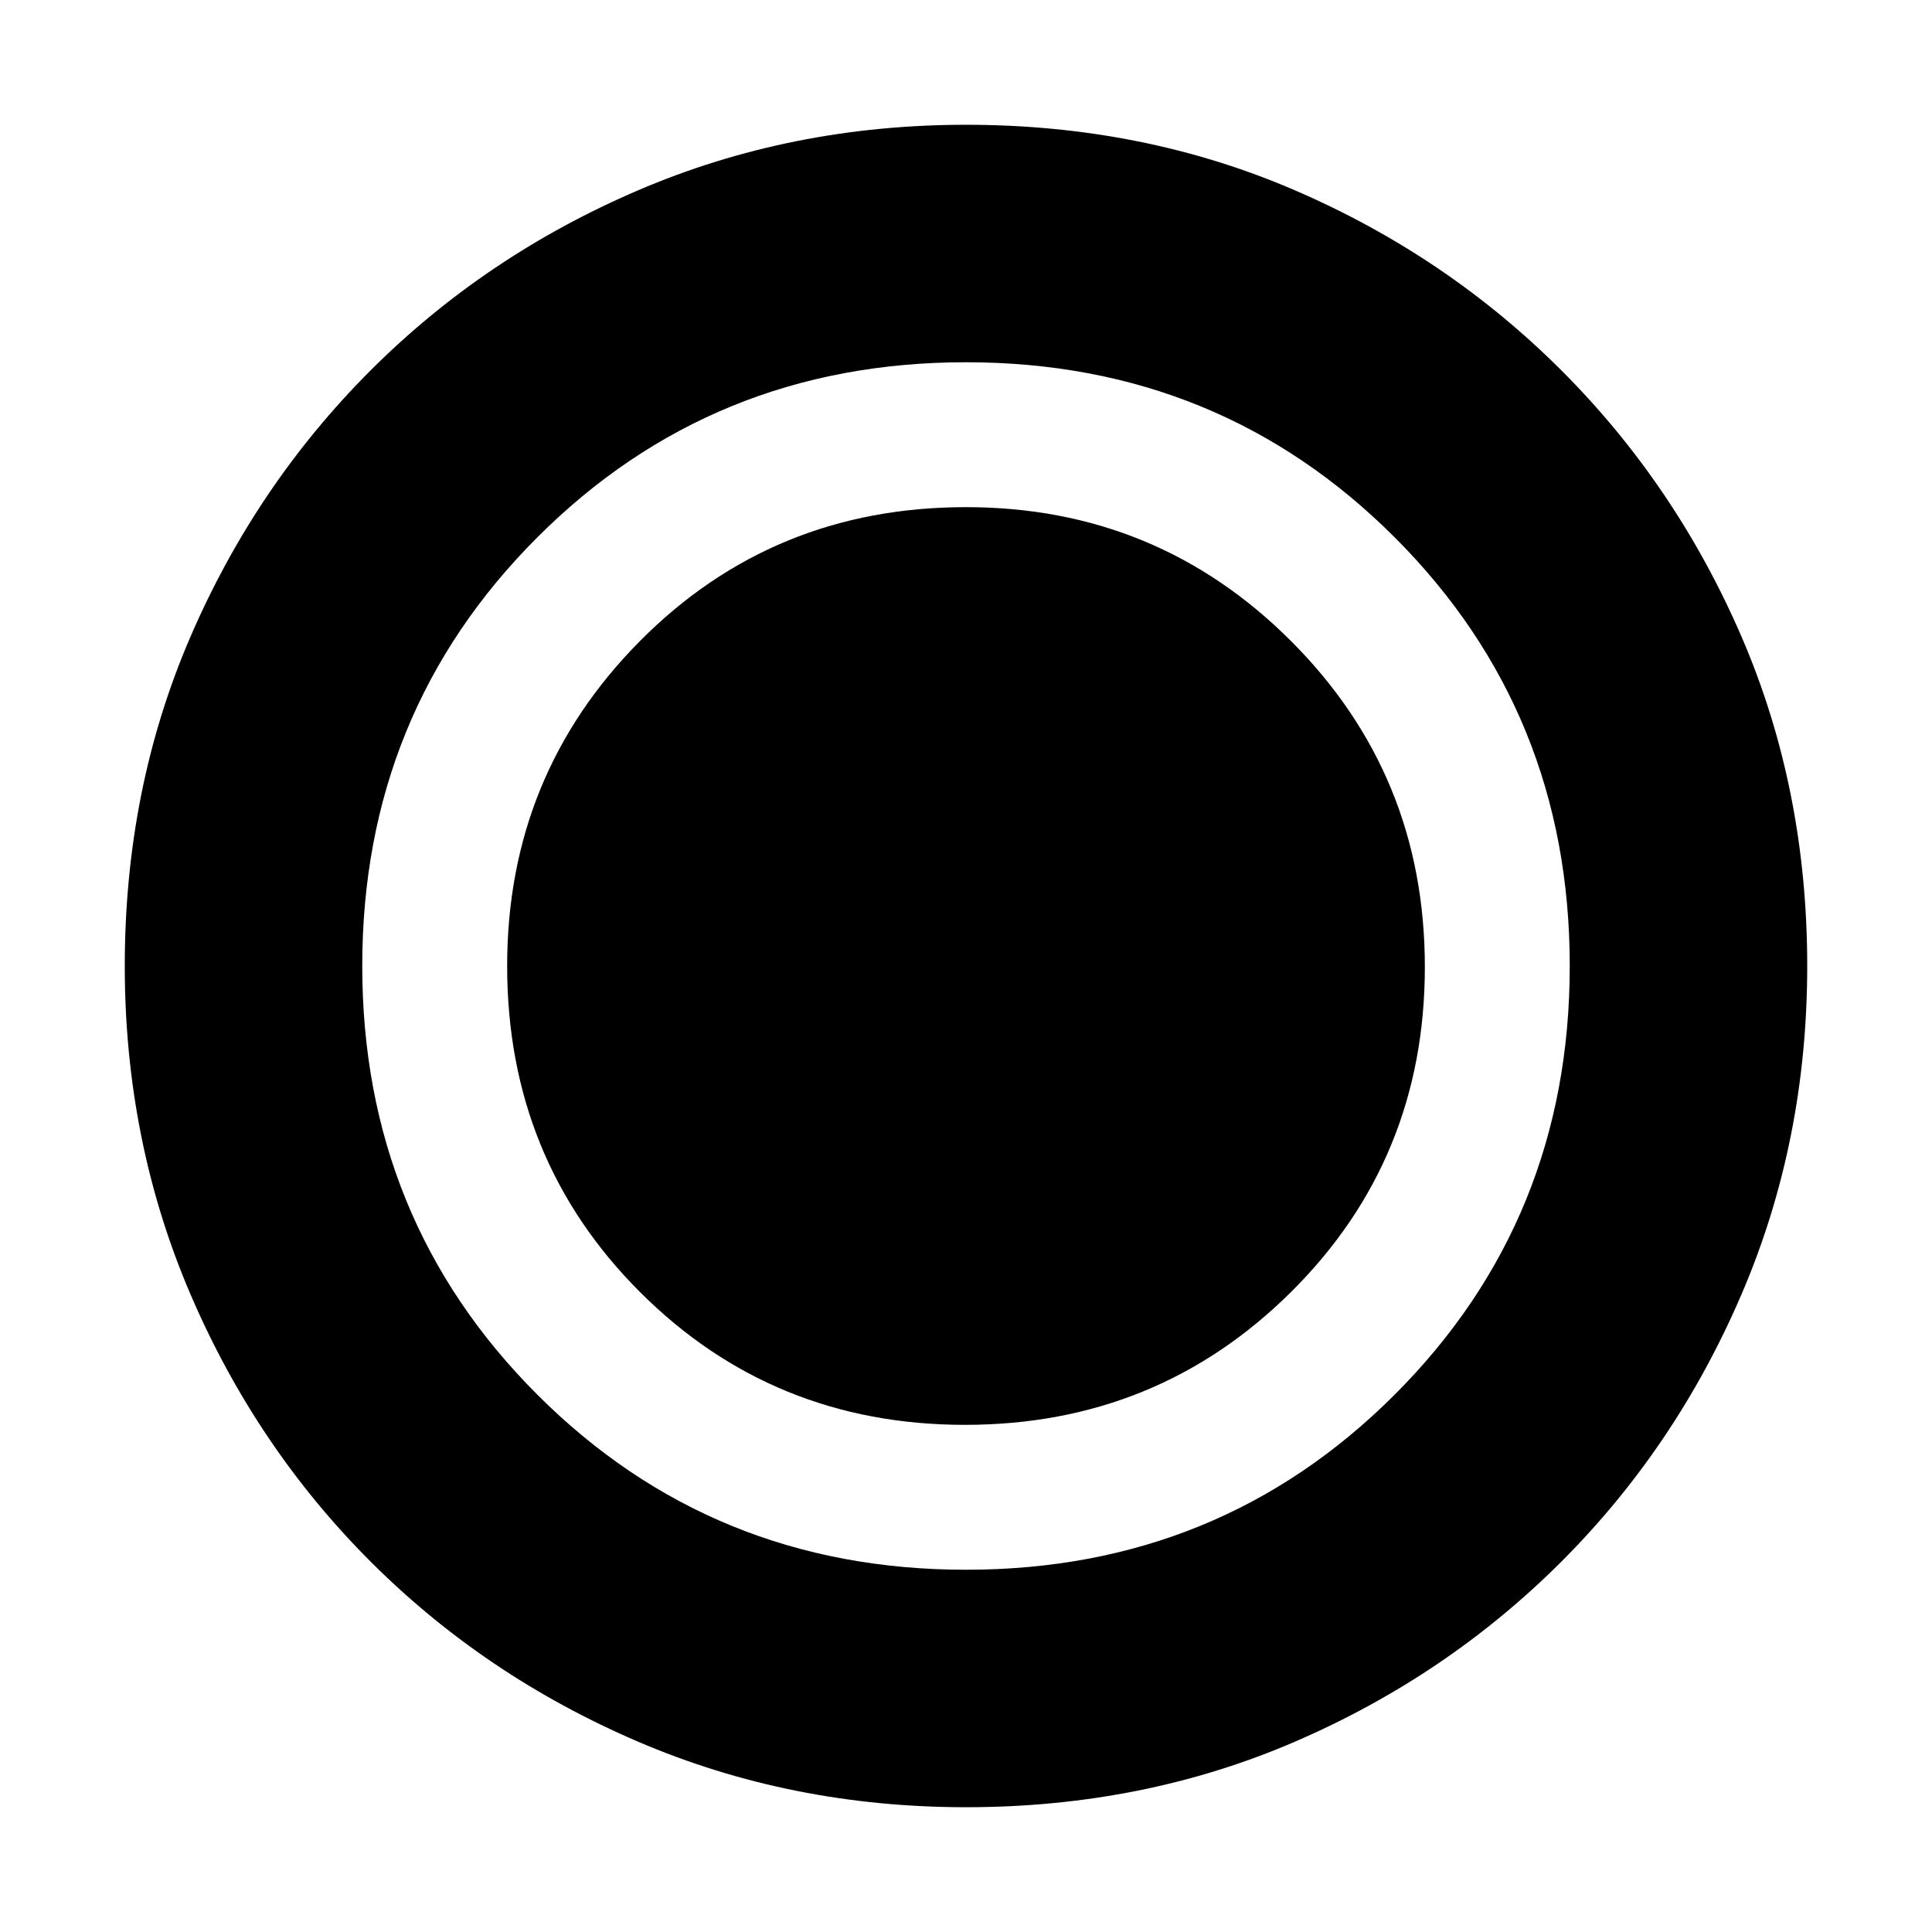<svg xmlns="http://www.w3.org/2000/svg" height="20" viewBox="0 96 960 960" width="20"><path d="M480 994q-87 0-162.987-32.584-75.988-32.583-132.917-89.512T94.584 738.987Q62 663 62 576q0-88 32.584-163.487 32.583-75.488 89.512-132.417t132.917-89.512Q393 158 480 158q88 0 163.487 32.584 75.488 32.583 132.417 89.512t89.512 132.417Q898 488 898 576q0 87-32.584 162.987-32.583 75.988-89.512 132.917t-132.417 89.512Q568 994 480 994Zm-.478-190Q575 804 641.5 738 708 672 708 576.478 708 481 641.475 414.5 574.95 348 480 348q-96 0-162 66.525T252 576q0 96 66 162t161.522 66Zm.478 72q126 0 213-87t87-213q0-126-87-213t-213-87q-126 0-213 87t-87 213q0 126 87 213t213 87Z"/></svg>